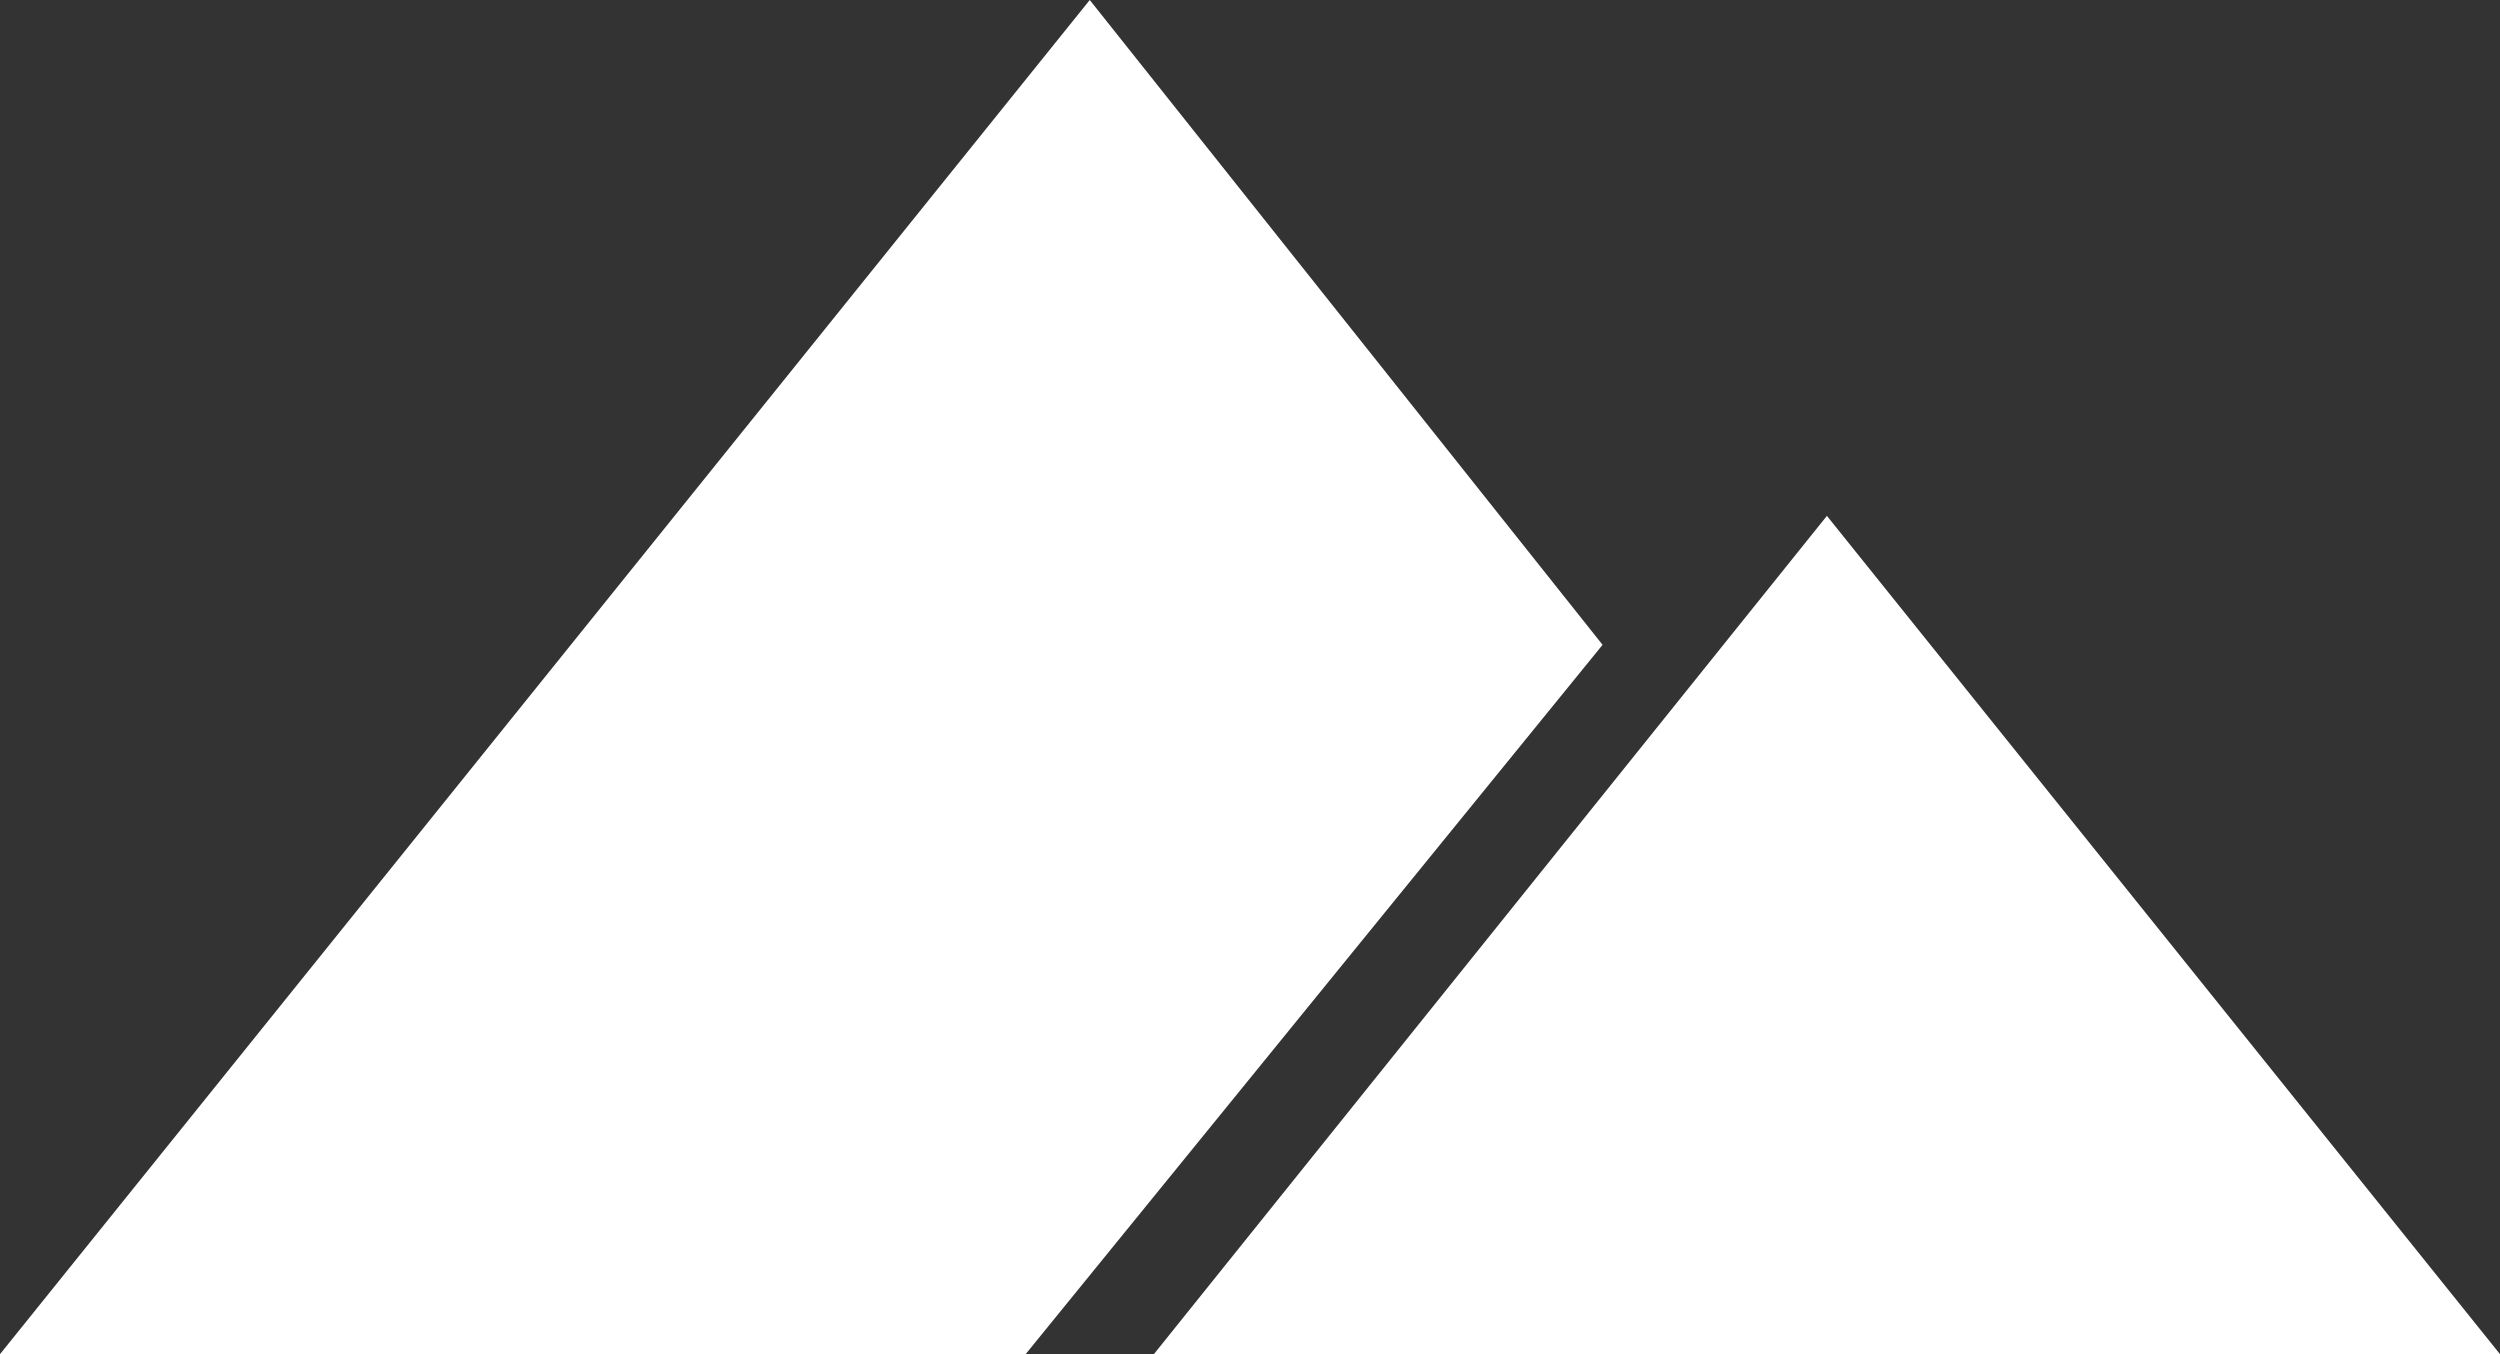 <?xml version="1.0" encoding="UTF-8" standalone="no"?>
<svg width="72px" height="39px" viewBox="0 0 72 39" version="1.1" xmlns="http://www.w3.org/2000/svg" xmlns:xlink="http://www.w3.org/1999/xlink">
    <rect x="0" y="0" width="72" height="39" fill="#333333" stroke="none"/>
    <!-- Generator: Sketch 39.1 (31720) - http://www.bohemiancoding.com/sketch -->
    <title>Sensorberg Logo large white@2x</title>
    <desc>Created with Sketch.</desc>
    <defs></defs>
    <g id="Win10-App" stroke="none" stroke-width="1" fill="none" fill-rule="evenodd">
        <g id="v1-Tablet/Desktop" transform="translate(-925, -714)" fill="#FFFFFF">
            <g id="Sensorberg-Logo-large-white" transform="translate(925, 714)">
                <path d="M52.615,14.857 L72,39 L33.231,39 L52.615,14.857 Z M31.385,0 C31.385,0 46.154,18.571 46.154,18.571 C46.154,18.571 29.538,39 29.538,39 L0,39 L31.385,0 Z" id="Combined-Shape"></path>
            </g>
        </g>
    </g>
</svg>